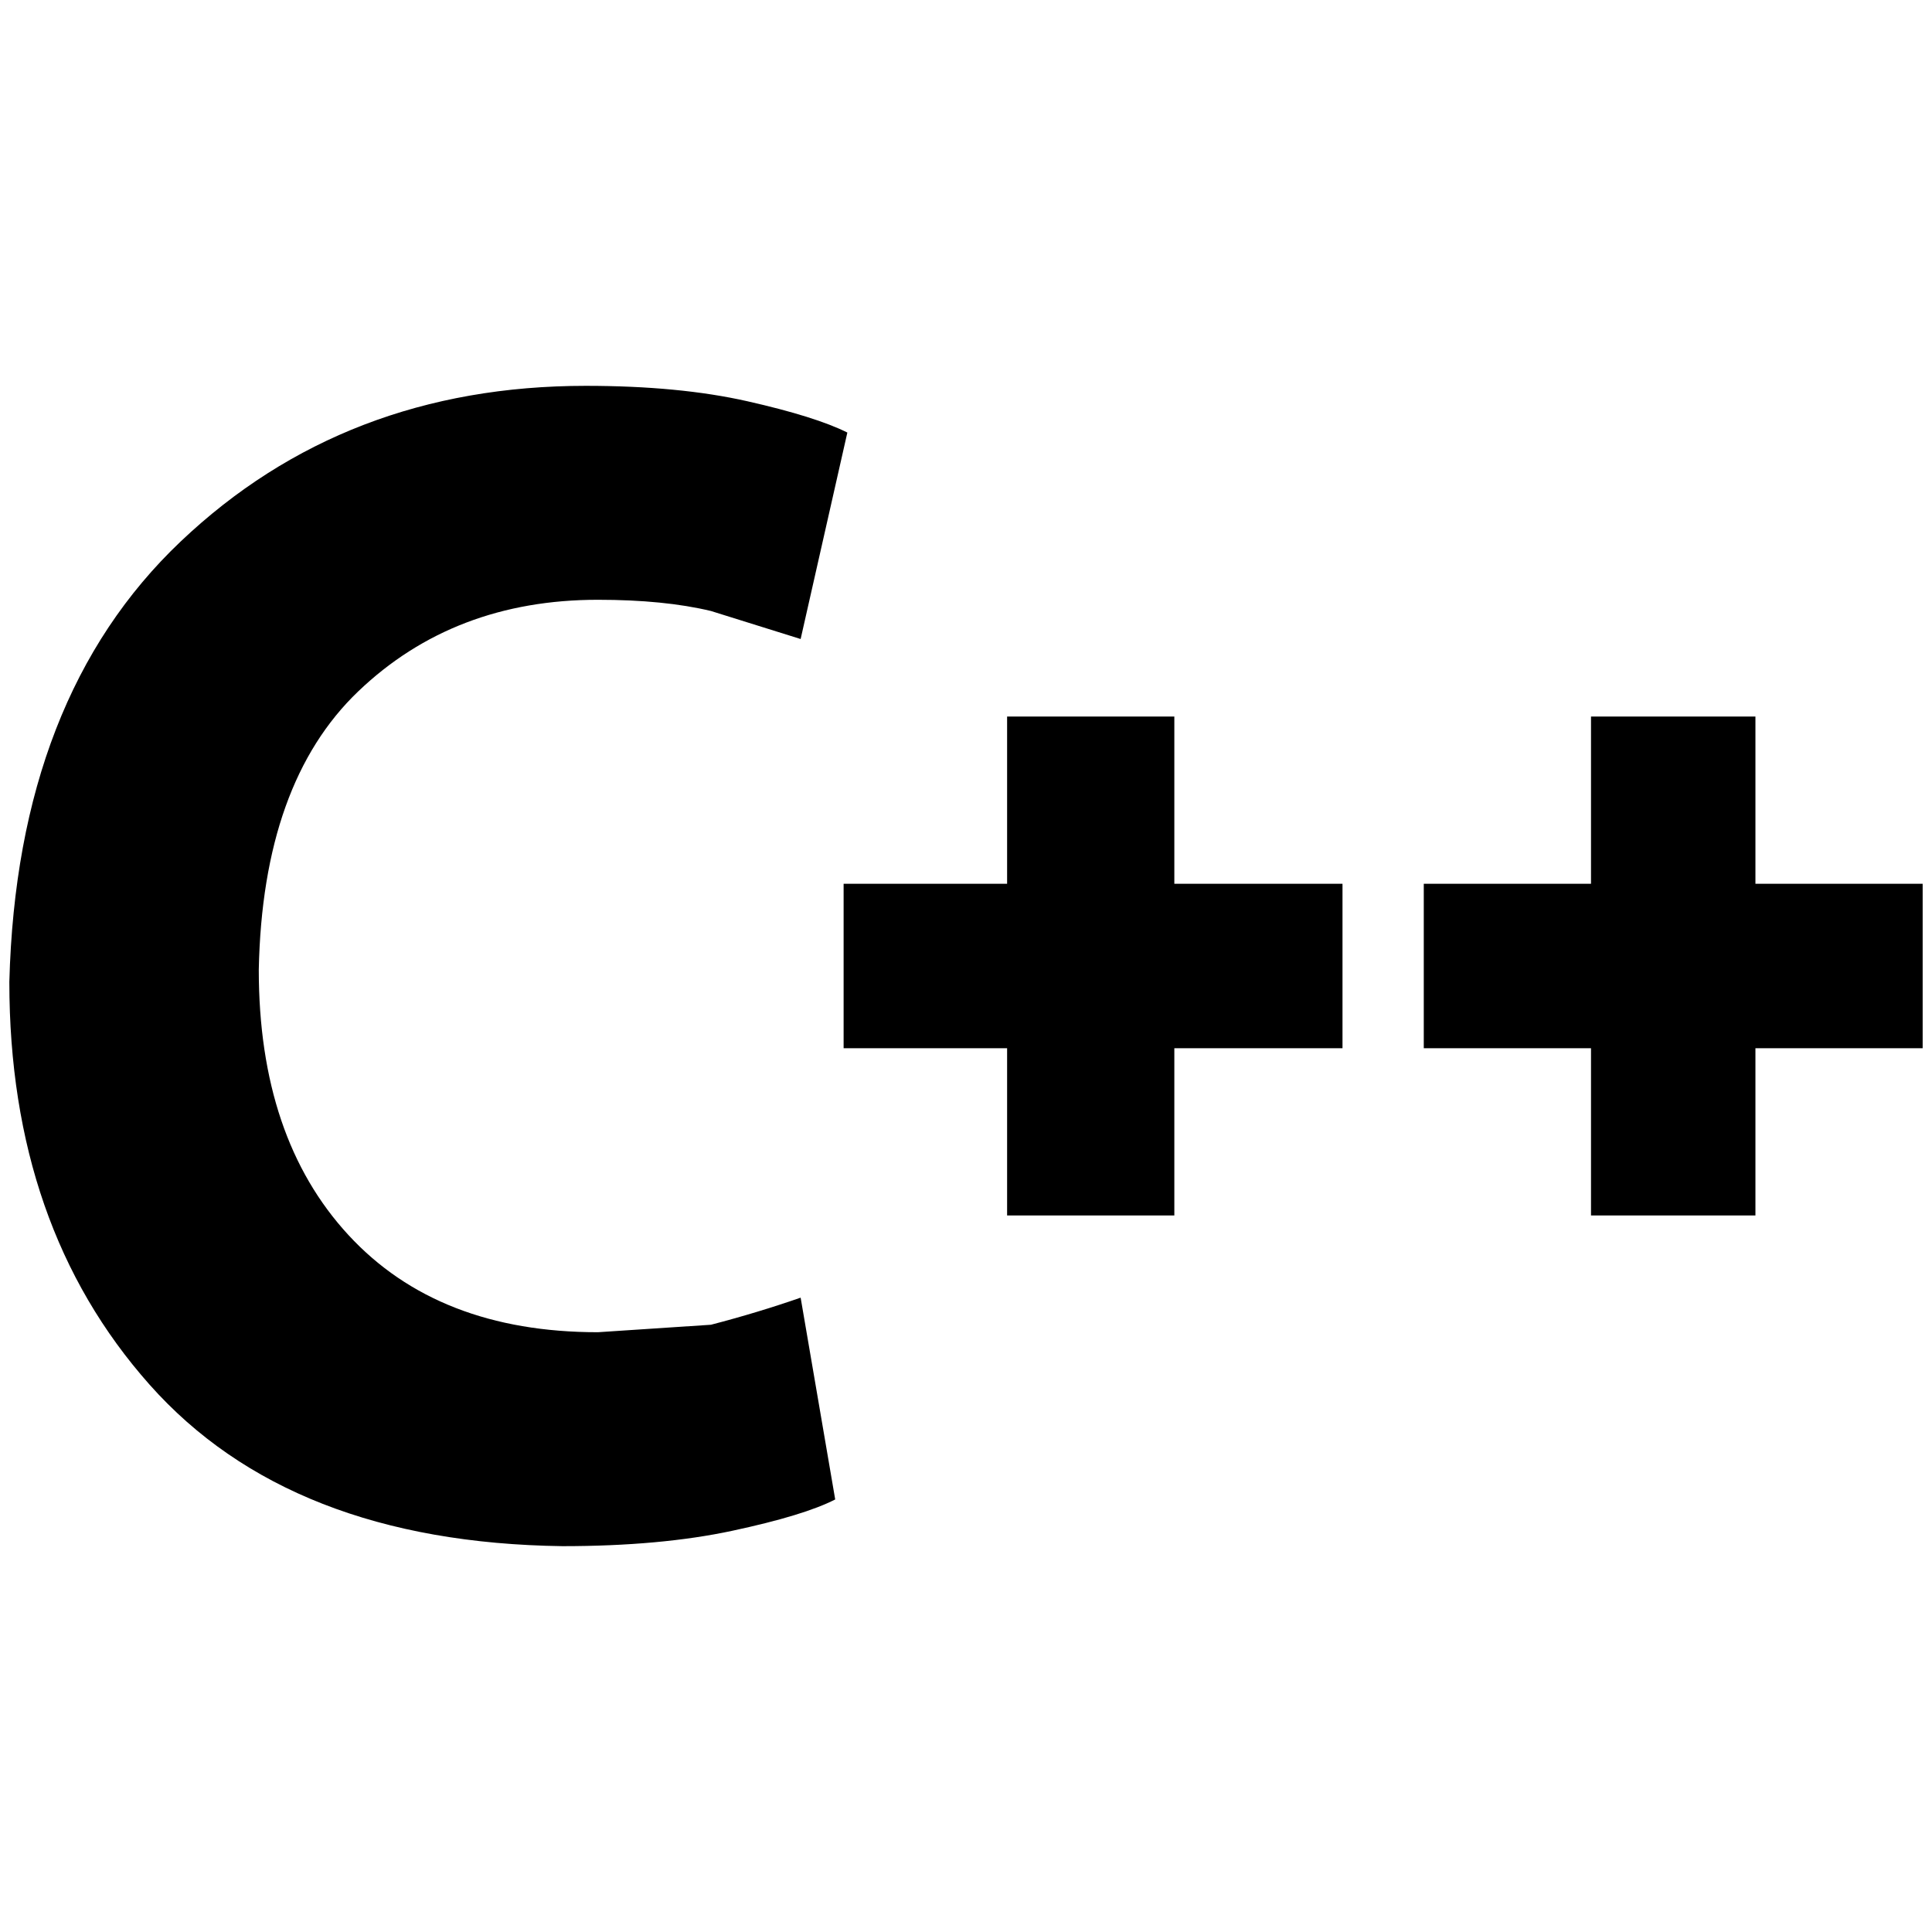 <?xml version="1.0" standalone="no"?>
<!DOCTYPE svg PUBLIC "-//W3C//DTD SVG 1.1//EN" "http://www.w3.org/Graphics/SVG/1.1/DTD/svg11.dtd" >
<svg xmlns="http://www.w3.org/2000/svg" xmlns:xlink="http://www.w3.org/1999/xlink" version="1.1" width="2048" height="2048" viewBox="-10 0 2068 2048">
   <path fill="currentColor"
d="M847 1379l37 216q-33 17 -110 33.5t-182 16.5q-292 -4 -442 -173t-150 -431q8 -305 183.5 -471.5t433.5 -166.5q100 0 173 16.5t107 33.5l-50 221l-96 -30q-50 -12 -121 -12q-154 0 -256.5 98t-106.5 298q0 180 96 284t267 104l121 -8q50 -13 96 -29zM893 936h175v-179
h179v179h180v176h-180v179h-179v-179h-175v-176zM1514 936h179v-179h176v179h179v176h-179v179h-176v-179h-179v-176z" />
</svg>
